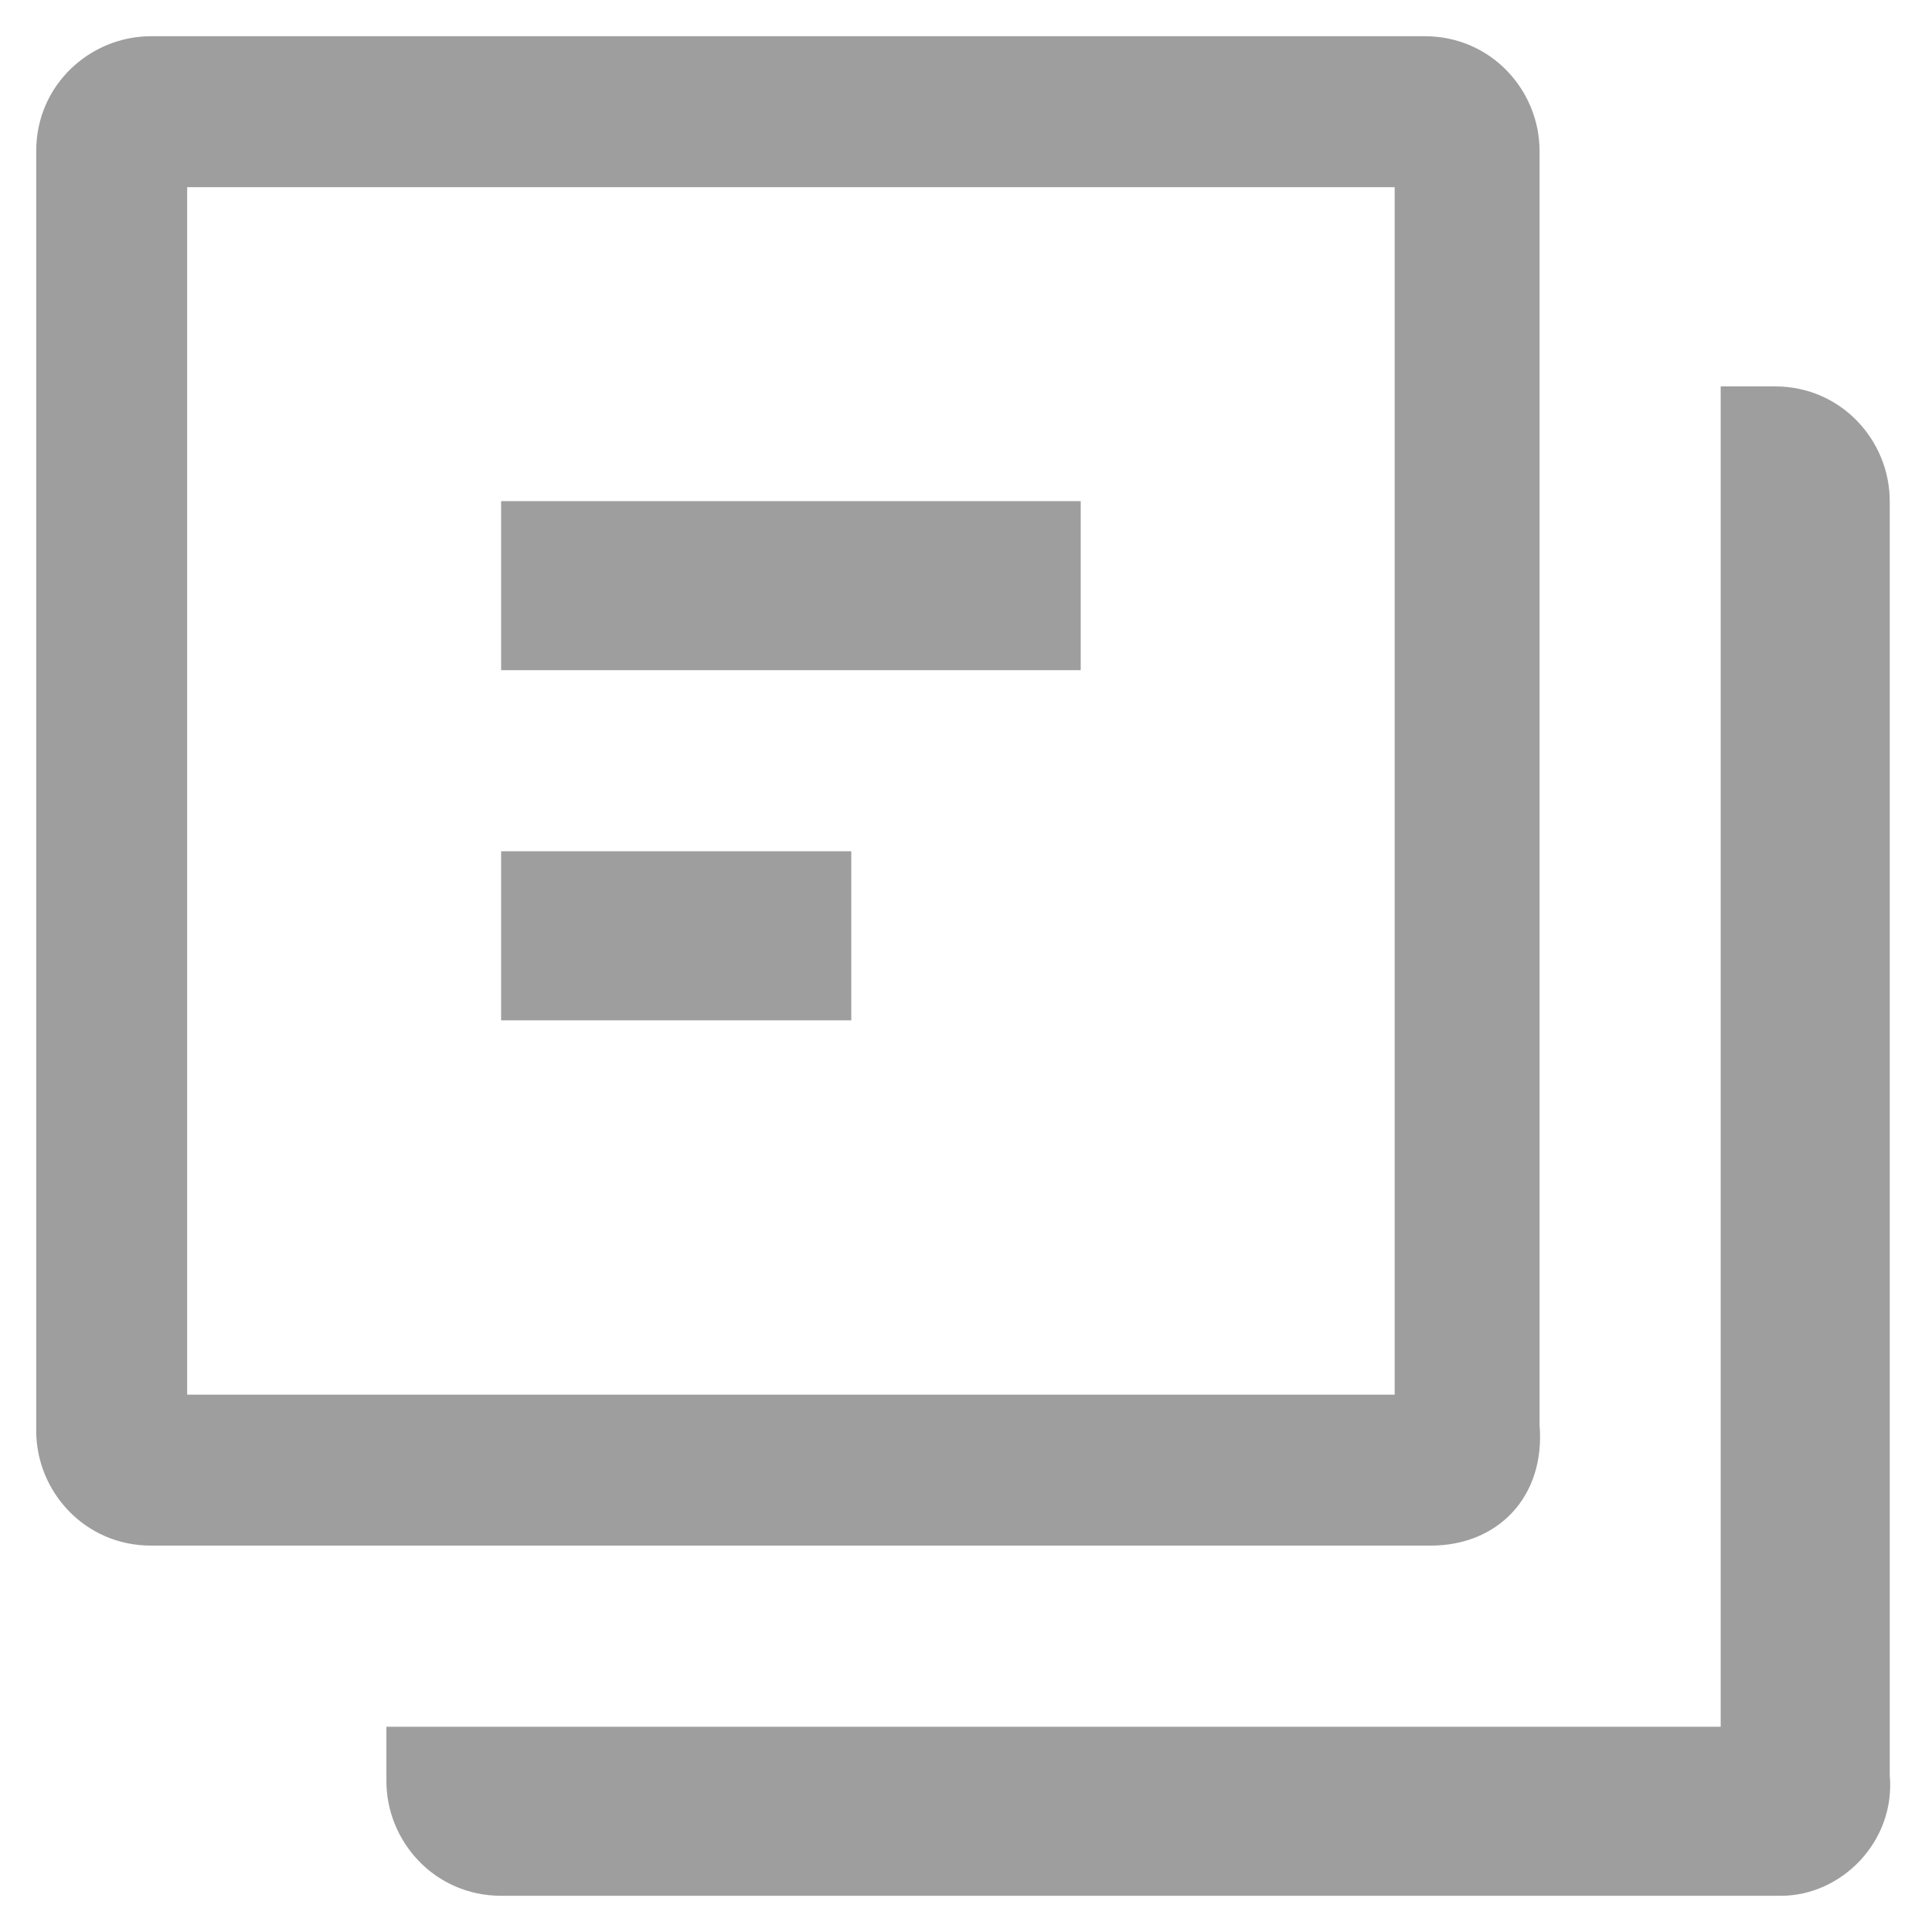 <?xml version="1.0" encoding="utf-8"?>
<!-- Generator: Adobe Illustrator 19.2.1, SVG Export Plug-In . SVG Version: 6.00 Build 0)  -->
<svg version="1.1" id="Layer_1" xmlns="http://www.w3.org/2000/svg" xmlns:xlink="http://www.w3.org/1999/xlink" x="0px" y="0px"
	 viewBox="0 0 32 32" style="enable-background:new 0 0 32 32;" xml:space="preserve">
<style type="text/css">
	.st0{fill:#9E9E9E;}
</style>
<g id="Layer_1_1_">
	<path class="st0" d="M23.7,25.6H2.5c-1.1,0-1.9-0.9-1.9-1.9V2.5c0-1.1,0.9-1.9,1.9-1.9h21.1c1.1,0,1.9,0.9,1.9,1.9v21.1
		C25.6,24.8,24.8,25.6,23.7,25.6z M3.1,23.1h20v-20h-20C3.1,3.1,3.1,23.1,3.1,23.1z M8.3,8.3h9.6v2.8H8.3V8.3z M8.3,14.1h5.8v2.8
		H8.3V14.1z"/>
</g>
<g id="Layer_2">
	<path class="st0" d="M29.5,31.4H8.3c-1.1,0-1.9-0.9-1.9-1.9v-0.9h22.1V6.4h0.9c1.1,0,1.9,0.9,1.9,1.9v21.1
		C31.4,30.5,30.5,31.4,29.5,31.4z"/>
</g>
</svg>
